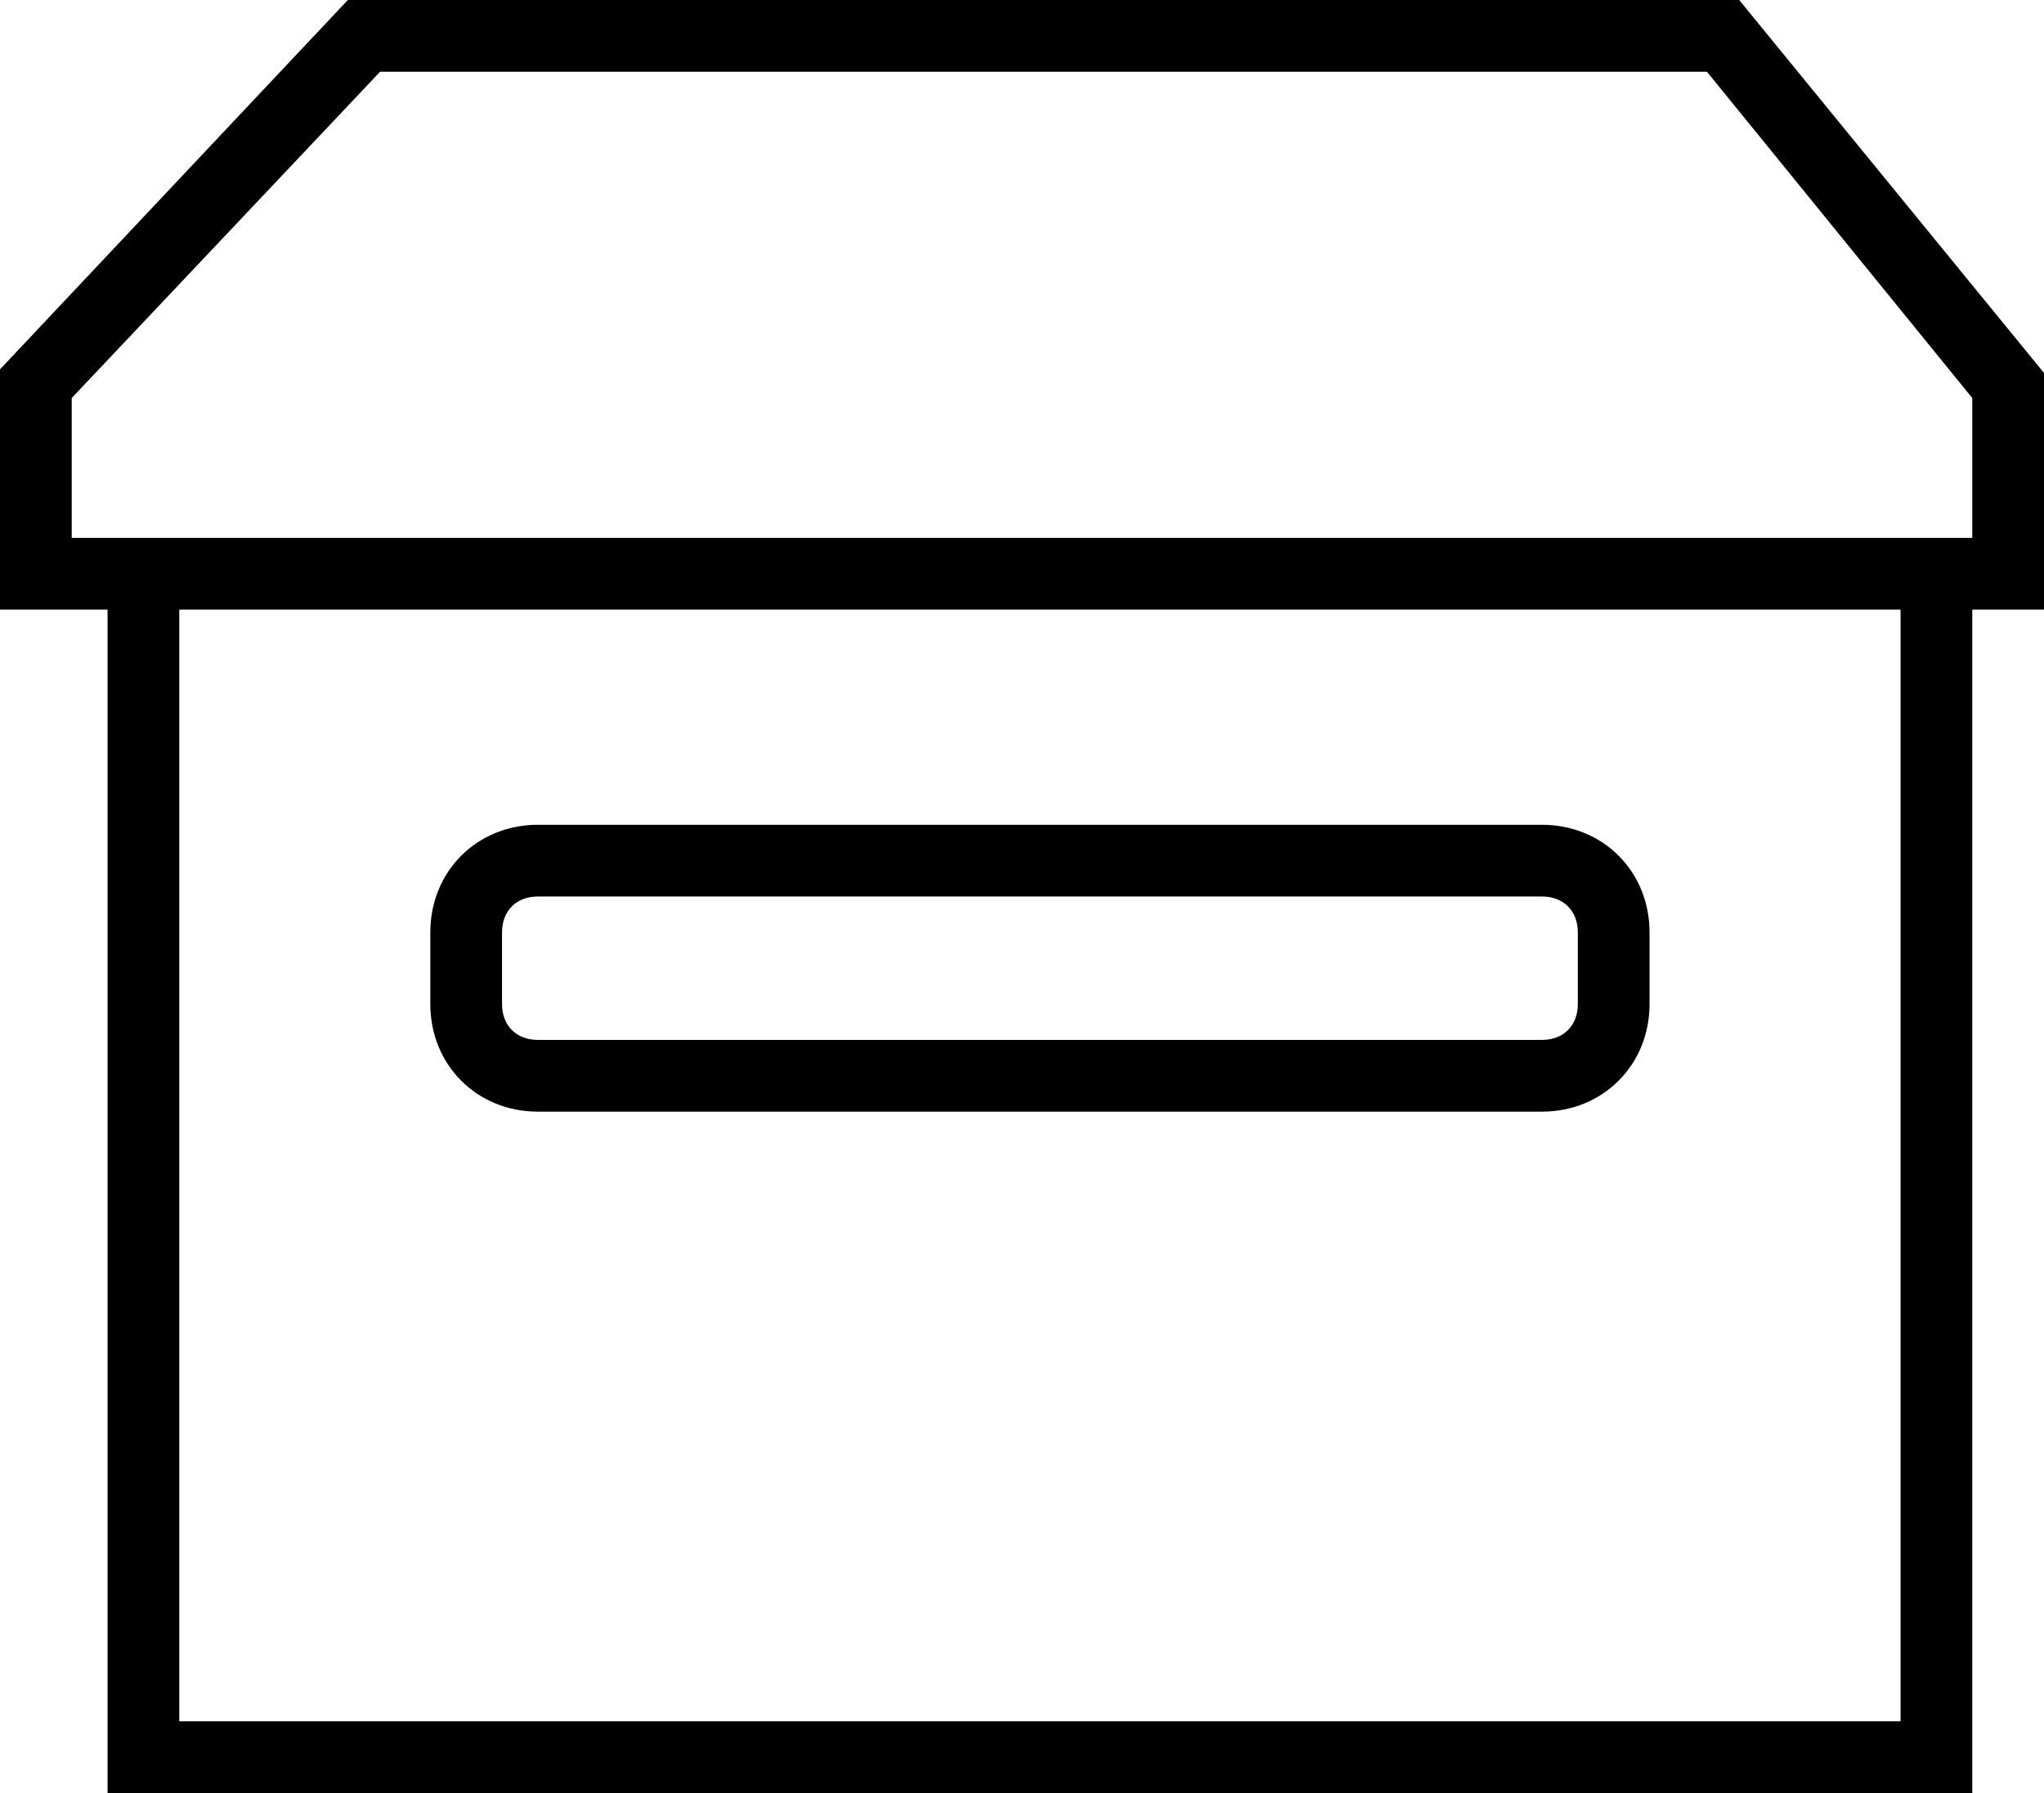 <?xml version="1.0" encoding="utf-8"?>
<!-- Generator: Adobe Illustrator 16.0.0, SVG Export Plug-In . SVG Version: 6.00 Build 0)  -->
<!DOCTYPE svg PUBLIC "-//W3C//DTD SVG 1.1//EN" "http://www.w3.org/Graphics/SVG/1.1/DTD/svg11.dtd">
<svg version="1.1" id="Layer_1" xmlns="http://www.w3.org/2000/svg" xmlns:xlink="http://www.w3.org/1999/xlink" x="0px" y="0px"
	 width="57px" height="50px" viewBox="0 0 57 50" style="enable-background:new 0 0 57 50;" xml:space="preserve">
<g>
	<g>
		<path d="M48.5,0H9.7L0,10.3V17h3v33h52V17h2v-6.6L48.5,0z M53,48H5V17h48V48z M55,15H3H2v-3.9L10.6,2h37l7.4,9.1V15z M15,31h28
			c1.7,0,3-1.3,3-3v-2c0-1.7-1.3-3-3-3H15c-1.7,0-3,1.3-3,3v2C12,29.7,13.3,31,15,31z M14,26c0-0.6,0.4-1,1-1h28c0.6,0,1,0.4,1,1v2
			c0,0.6-0.4,1-1,1H15c-0.6,0-1-0.4-1-1V26z"/>
	</g>
</g>
</svg>
